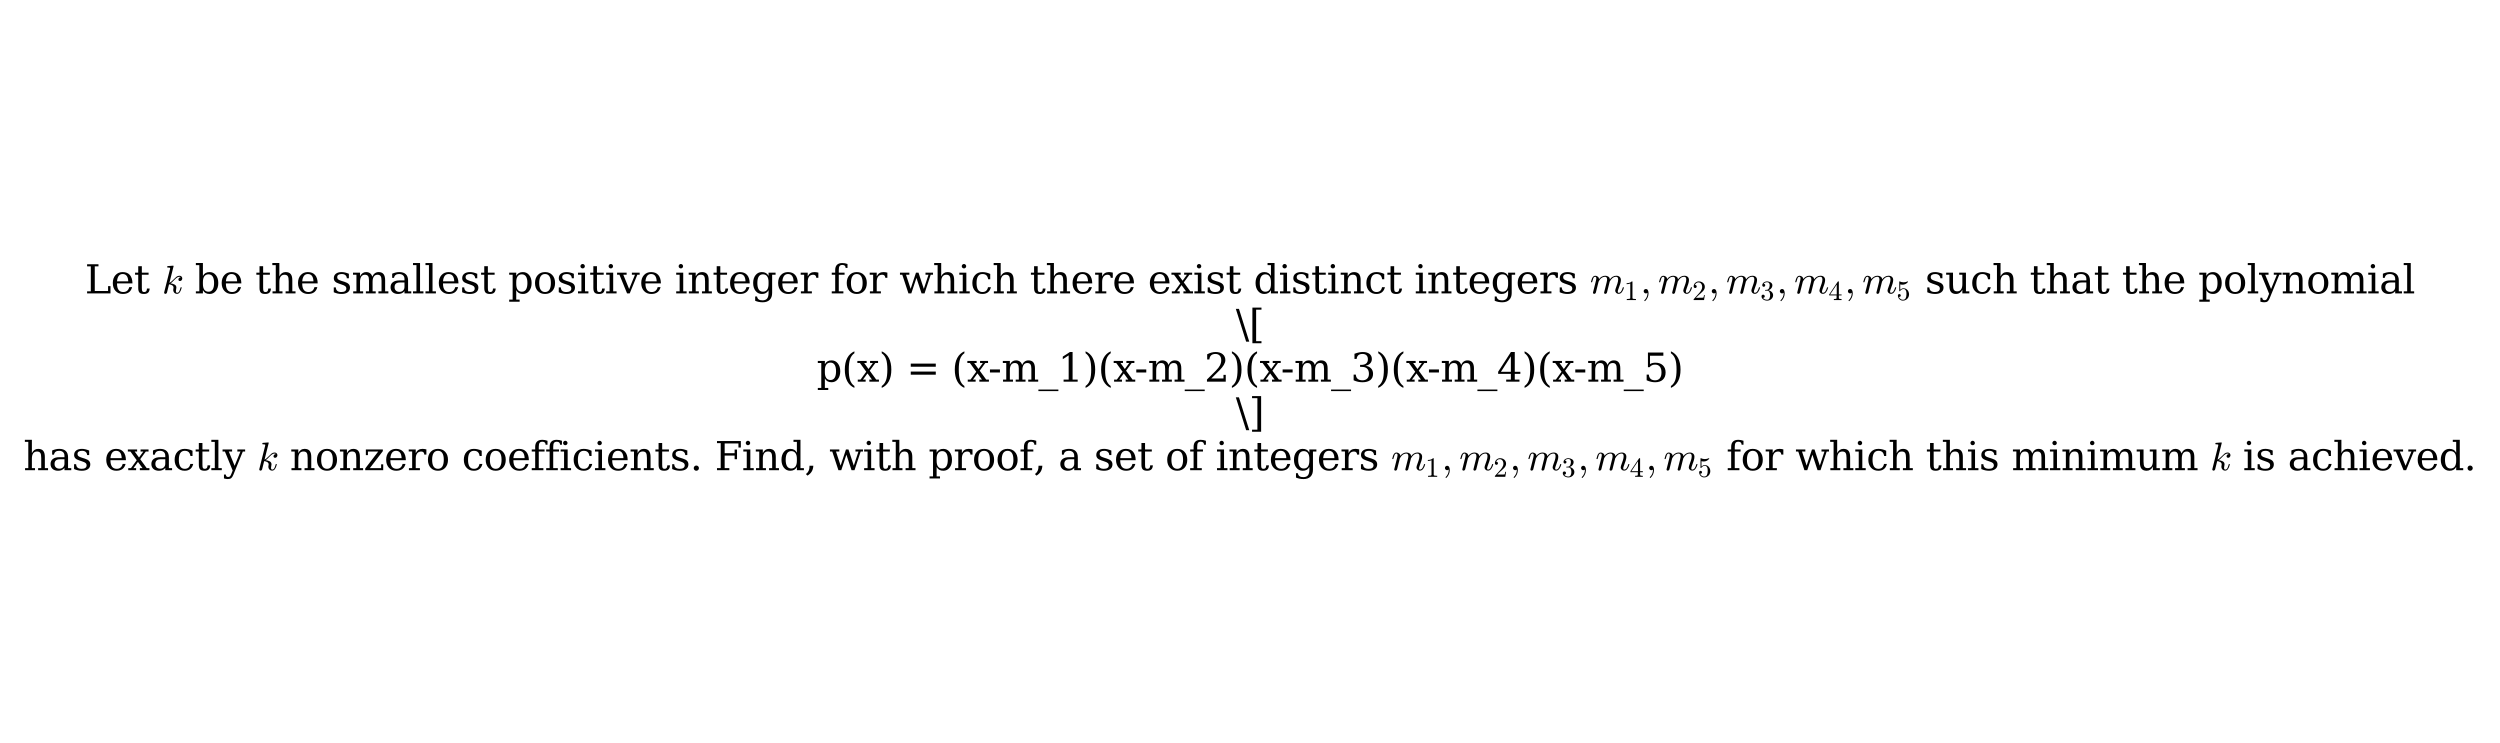 <?xml version="1.0" encoding="utf-8" standalone="no"?>
<!DOCTYPE svg PUBLIC "-//W3C//DTD SVG 1.1//EN"
  "http://www.w3.org/Graphics/SVG/1.1/DTD/svg11.dtd">
<svg xmlns:xlink="http://www.w3.org/1999/xlink" width="768.6pt" height="228.4pt" viewBox="0 0 768.6 228.4" xmlns="http://www.w3.org/2000/svg" version="1.1">
 <defs>
  <style type="text/css">*{stroke-linejoin: round; stroke-linecap: butt}</style>
 </defs>
 <g id="figure_1">
  <g id="patch_1">
   <path d="M 0 228.4 
L 768.6 228.4 
L 768.6 0 
L 0 0 
z
" style="fill: #ffffff"/>
  </g>
  <g id="axes_1">
   <g id="text_1">
    <!-- Let $k$ be the smallest positive integer for which there exist distinct integers $m_1, m_2, m_3, m_4, m_5$ such that the polynomial -->
    <g transform="translate(26.1 90.205) scale(0.12 -0.12)">
     <defs>
      <path id="DejaVuSerif-4c" d="M 353 0 
L 353 331 
L 947 331 
L 947 4331 
L 353 4331 
L 353 4666 
L 2175 4666 
L 2175 4331 
L 1581 4331 
L 1581 384 
L 3713 384 
L 3713 1166 
L 4097 1166 
L 4097 0 
L 353 0 
z
" transform="scale(0.016)"/>
      <path id="DejaVuSerif-65" d="M 3469 1600 
L 991 1600 
L 991 1575 
Q 991 903 1244 561 
Q 1497 219 1991 219 
Q 2369 219 2611 417 
Q 2853 616 2950 1006 
L 3413 1006 
Q 3275 459 2904 184 
Q 2534 -91 1931 -91 
Q 1203 -91 761 389 
Q 319 869 319 1663 
Q 319 2450 753 2931 
Q 1188 3413 1894 3413 
Q 2647 3413 3050 2948 
Q 3453 2484 3469 1600 
z
M 2791 1931 
Q 2772 2513 2545 2808 
Q 2319 3103 1894 3103 
Q 1497 3103 1269 2806 
Q 1041 2509 991 1931 
L 2791 1931 
z
" transform="scale(0.016)"/>
      <path id="DejaVuSerif-74" d="M 691 2988 
L 184 2988 
L 184 3322 
L 691 3322 
L 691 4353 
L 1269 4353 
L 1269 3322 
L 2350 3322 
L 2350 2988 
L 1269 2988 
L 1269 878 
Q 1269 456 1350 337 
Q 1431 219 1650 219 
Q 1875 219 1978 351 
Q 2081 484 2088 781 
L 2522 781 
Q 2497 328 2275 118 
Q 2053 -91 1600 -91 
Q 1103 -91 897 129 
Q 691 350 691 878 
L 691 2988 
z
" transform="scale(0.016)"/>
      <path id="DejaVuSerif-20" transform="scale(0.016)"/>
      <path id="Cmmi10-6b" d="M 341 116 
Q 341 153 347 172 
L 1275 3872 
Q 1300 3981 1306 4044 
Q 1306 4147 891 4147 
Q 825 4147 825 4231 
Q 828 4247 839 4287 
Q 850 4328 867 4350 
Q 884 4372 916 4372 
L 1778 4441 
L 1797 4441 
Q 1797 4434 1819 4423 
Q 1841 4413 1844 4409 
Q 1856 4378 1856 4359 
L 1184 1684 
Q 1416 1781 1767 2145 
Q 2119 2509 2317 2668 
Q 2516 2828 2816 2828 
Q 2994 2828 3119 2706 
Q 3244 2584 3244 2406 
Q 3244 2294 3197 2198 
Q 3150 2103 3065 2043 
Q 2981 1984 2869 1984 
Q 2766 1984 2695 2048 
Q 2625 2113 2625 2216 
Q 2625 2369 2733 2473 
Q 2841 2578 2994 2578 
Q 2931 2663 2803 2663 
Q 2613 2663 2436 2553 
Q 2259 2444 2054 2239 
Q 1850 2034 1681 1864 
Q 1513 1694 1369 1606 
Q 1747 1563 2025 1408 
Q 2303 1253 2303 934 
Q 2303 869 2278 769 
Q 2222 528 2222 384 
Q 2222 97 2419 97 
Q 2650 97 2770 350 
Q 2891 603 2969 941 
Q 2981 978 3022 978 
L 3097 978 
Q 3122 978 3139 962 
Q 3156 947 3156 922 
Q 3156 916 3150 903 
Q 2909 -72 2406 -72 
Q 2225 -72 2086 12 
Q 1947 97 1872 242 
Q 1797 388 1797 569 
Q 1797 672 1825 781 
Q 1844 856 1844 922 
Q 1844 1169 1625 1297 
Q 1406 1425 1125 1453 
L 800 147 
Q 775 50 703 -11 
Q 631 -72 538 -72 
Q 456 -72 398 -17 
Q 341 38 341 116 
z
" transform="scale(0.016)"/>
      <path id="DejaVuSerif-62" d="M 738 331 
L 738 4531 
L 184 4531 
L 184 4863 
L 1313 4863 
L 1313 2803 
Q 1481 3116 1742 3264 
Q 2003 3413 2388 3413 
Q 3000 3413 3387 2928 
Q 3775 2444 3775 1663 
Q 3775 881 3387 395 
Q 3000 -91 2388 -91 
Q 2003 -91 1742 57 
Q 1481 206 1313 519 
L 1313 0 
L 184 0 
L 184 331 
L 738 331 
z
M 1313 1497 
Q 1313 897 1542 583 
Q 1772 269 2209 269 
Q 2650 269 2876 622 
Q 3103 975 3103 1663 
Q 3103 2353 2876 2703 
Q 2650 3053 2209 3053 
Q 1772 3053 1542 2737 
Q 1313 2422 1313 1825 
L 1313 1497 
z
" transform="scale(0.016)"/>
      <path id="DejaVuSerif-68" d="M 263 0 
L 263 331 
L 781 331 
L 781 4531 
L 231 4531 
L 231 4863 
L 1356 4863 
L 1356 2731 
Q 1516 3069 1770 3241 
Q 2025 3413 2363 3413 
Q 2913 3413 3172 3097 
Q 3431 2781 3431 2113 
L 3431 331 
L 3944 331 
L 3944 0 
L 2356 0 
L 2356 331 
L 2853 331 
L 2853 1931 
Q 2853 2541 2704 2764 
Q 2556 2988 2175 2988 
Q 1775 2988 1565 2697 
Q 1356 2406 1356 1850 
L 1356 331 
L 1856 331 
L 1856 0 
L 263 0 
z
" transform="scale(0.016)"/>
      <path id="DejaVuSerif-73" d="M 359 184 
L 359 959 
L 691 959 
Q 703 588 923 403 
Q 1144 219 1575 219 
Q 1963 219 2166 364 
Q 2369 509 2369 788 
Q 2369 1006 2220 1140 
Q 2072 1275 1594 1428 
L 1178 1569 
Q 750 1706 558 1912 
Q 366 2119 366 2438 
Q 366 2894 700 3153 
Q 1034 3413 1625 3413 
Q 1888 3413 2178 3344 
Q 2469 3275 2778 3144 
L 2778 2419 
L 2447 2419 
Q 2434 2741 2221 2922 
Q 2009 3103 1644 3103 
Q 1281 3103 1095 2975 
Q 909 2847 909 2591 
Q 909 2381 1050 2254 
Q 1191 2128 1613 1997 
L 2069 1856 
Q 2541 1709 2748 1489 
Q 2956 1269 2956 922 
Q 2956 450 2595 179 
Q 2234 -91 1600 -91 
Q 1278 -91 972 -22 
Q 666 47 359 184 
z
" transform="scale(0.016)"/>
      <path id="DejaVuSerif-6d" d="M 3316 2675 
Q 3481 3041 3739 3227 
Q 3997 3413 4341 3413 
Q 4863 3413 5119 3089 
Q 5375 2766 5375 2113 
L 5375 331 
L 5894 331 
L 5894 0 
L 4300 0 
L 4300 331 
L 4800 331 
L 4800 2047 
Q 4800 2556 4650 2772 
Q 4500 2988 4153 2988 
Q 3769 2988 3567 2697 
Q 3366 2406 3366 1850 
L 3366 331 
L 3866 331 
L 3866 0 
L 2291 0 
L 2291 331 
L 2791 331 
L 2791 2069 
Q 2791 2566 2641 2777 
Q 2491 2988 2144 2988 
Q 1759 2988 1557 2697 
Q 1356 2406 1356 1850 
L 1356 331 
L 1856 331 
L 1856 0 
L 263 0 
L 263 331 
L 781 331 
L 781 2994 
L 231 2994 
L 231 3322 
L 1356 3322 
L 1356 2731 
Q 1516 3063 1762 3238 
Q 2009 3413 2322 3413 
Q 2709 3413 2968 3220 
Q 3228 3028 3316 2675 
z
" transform="scale(0.016)"/>
      <path id="DejaVuSerif-61" d="M 2547 1044 
L 2547 1747 
L 1806 1747 
Q 1378 1747 1168 1562 
Q 959 1378 959 997 
Q 959 650 1171 447 
Q 1384 244 1747 244 
Q 2106 244 2326 466 
Q 2547 688 2547 1044 
z
M 3122 2075 
L 3122 331 
L 3634 331 
L 3634 0 
L 2547 0 
L 2547 359 
Q 2356 128 2106 18 
Q 1856 -91 1522 -91 
Q 969 -91 644 203 
Q 319 497 319 997 
Q 319 1513 691 1797 
Q 1063 2081 1741 2081 
L 2547 2081 
L 2547 2309 
Q 2547 2688 2317 2895 
Q 2088 3103 1672 3103 
Q 1328 3103 1125 2947 
Q 922 2791 872 2484 
L 575 2484 
L 575 3156 
Q 875 3284 1158 3348 
Q 1441 3413 1709 3413 
Q 2400 3413 2761 3070 
Q 3122 2728 3122 2075 
z
" transform="scale(0.016)"/>
      <path id="DejaVuSerif-6c" d="M 1313 331 
L 1856 331 
L 1856 0 
L 184 0 
L 184 331 
L 738 331 
L 738 4531 
L 184 4531 
L 184 4863 
L 1313 4863 
L 1313 331 
z
" transform="scale(0.016)"/>
      <path id="DejaVuSerif-70" d="M 1313 1825 
L 1313 1497 
Q 1313 897 1542 583 
Q 1772 269 2209 269 
Q 2650 269 2876 622 
Q 3103 975 3103 1663 
Q 3103 2353 2876 2703 
Q 2650 3053 2209 3053 
Q 1772 3053 1542 2737 
Q 1313 2422 1313 1825 
z
M 738 2988 
L 184 2988 
L 184 3322 
L 1313 3322 
L 1313 2803 
Q 1481 3116 1742 3264 
Q 2003 3413 2388 3413 
Q 3000 3413 3387 2928 
Q 3775 2444 3775 1663 
Q 3775 881 3387 395 
Q 3000 -91 2388 -91 
Q 2003 -91 1742 57 
Q 1481 206 1313 519 
L 1313 -997 
L 1856 -997 
L 1856 -1331 
L 184 -1331 
L 184 -997 
L 738 -997 
L 738 2988 
z
" transform="scale(0.016)"/>
      <path id="DejaVuSerif-6f" d="M 1925 219 
Q 2388 219 2623 584 
Q 2859 950 2859 1663 
Q 2859 2375 2623 2739 
Q 2388 3103 1925 3103 
Q 1463 3103 1227 2739 
Q 991 2375 991 1663 
Q 991 950 1228 584 
Q 1466 219 1925 219 
z
M 1925 -91 
Q 1200 -91 759 389 
Q 319 869 319 1663 
Q 319 2456 758 2934 
Q 1197 3413 1925 3413 
Q 2653 3413 3092 2934 
Q 3531 2456 3531 1663 
Q 3531 869 3092 389 
Q 2653 -91 1925 -91 
z
" transform="scale(0.016)"/>
      <path id="DejaVuSerif-69" d="M 622 4353 
Q 622 4497 726 4603 
Q 831 4709 978 4709 
Q 1122 4709 1226 4603 
Q 1331 4497 1331 4353 
Q 1331 4206 1228 4103 
Q 1125 4000 978 4000 
Q 831 4000 726 4103 
Q 622 4206 622 4353 
z
M 1356 331 
L 1900 331 
L 1900 0 
L 231 0 
L 231 331 
L 781 331 
L 781 2988 
L 231 2988 
L 231 3322 
L 1356 3322 
L 1356 331 
z
" transform="scale(0.016)"/>
      <path id="DejaVuSerif-76" d="M 1581 0 
L 359 2988 
L -19 2988 
L -19 3322 
L 1509 3322 
L 1509 2988 
L 978 2988 
L 1913 703 
L 2847 2988 
L 2350 2988 
L 2350 3322 
L 3597 3322 
L 3597 2988 
L 3225 2988 
L 2003 0 
L 1581 0 
z
" transform="scale(0.016)"/>
      <path id="DejaVuSerif-6e" d="M 263 0 
L 263 331 
L 781 331 
L 781 2988 
L 231 2988 
L 231 3322 
L 1356 3322 
L 1356 2731 
Q 1516 3069 1770 3241 
Q 2025 3413 2363 3413 
Q 2913 3413 3172 3097 
Q 3431 2781 3431 2113 
L 3431 331 
L 3944 331 
L 3944 0 
L 2356 0 
L 2356 331 
L 2853 331 
L 2853 1931 
Q 2853 2541 2703 2767 
Q 2553 2994 2175 2994 
Q 1775 2994 1565 2701 
Q 1356 2409 1356 1850 
L 1356 331 
L 1856 331 
L 1856 0 
L 263 0 
z
" transform="scale(0.016)"/>
      <path id="DejaVuSerif-67" d="M 3359 2988 
L 3359 72 
Q 3359 -644 2965 -1033 
Q 2572 -1422 1844 -1422 
Q 1516 -1422 1216 -1362 
Q 916 -1303 641 -1184 
L 641 -488 
L 941 -488 
Q 997 -813 1206 -963 
Q 1416 -1113 1806 -1113 
Q 2313 -1113 2548 -827 
Q 2784 -541 2784 72 
L 2784 519 
Q 2616 206 2355 57 
Q 2094 -91 1709 -91 
Q 1097 -91 708 395 
Q 319 881 319 1663 
Q 319 2444 706 2928 
Q 1094 3413 1709 3413 
Q 2094 3413 2355 3264 
Q 2616 3116 2784 2803 
L 2784 3322 
L 3909 3322 
L 3909 2988 
L 3359 2988 
z
M 2784 1825 
Q 2784 2422 2554 2737 
Q 2325 3053 1888 3053 
Q 1444 3053 1217 2703 
Q 991 2353 991 1663 
Q 991 975 1217 622 
Q 1444 269 1888 269 
Q 2325 269 2554 583 
Q 2784 897 2784 1497 
L 2784 1825 
z
" transform="scale(0.016)"/>
      <path id="DejaVuSerif-72" d="M 3059 3328 
L 3059 2497 
L 2728 2497 
Q 2713 2744 2591 2866 
Q 2469 2988 2234 2988 
Q 1809 2988 1582 2694 
Q 1356 2400 1356 1850 
L 1356 331 
L 2022 331 
L 2022 0 
L 263 0 
L 263 331 
L 781 331 
L 781 2994 
L 231 2994 
L 231 3322 
L 1356 3322 
L 1356 2731 
Q 1525 3078 1790 3245 
Q 2056 3413 2438 3413 
Q 2578 3413 2733 3391 
Q 2888 3369 3059 3328 
z
" transform="scale(0.016)"/>
      <path id="DejaVuSerif-66" d="M 2753 4078 
L 2450 4078 
Q 2447 4313 2317 4434 
Q 2188 4556 1941 4556 
Q 1619 4556 1487 4379 
Q 1356 4203 1356 3750 
L 1356 3322 
L 2284 3322 
L 2284 2988 
L 1356 2988 
L 1356 331 
L 2094 331 
L 2094 0 
L 231 0 
L 231 331 
L 781 331 
L 781 2988 
L 231 2988 
L 231 3322 
L 781 3322 
L 781 3738 
Q 781 4294 1070 4578 
Q 1359 4863 1919 4863 
Q 2128 4863 2337 4825 
Q 2547 4788 2753 4709 
L 2753 4078 
z
" transform="scale(0.016)"/>
      <path id="DejaVuSerif-77" d="M 3072 3322 
L 3922 728 
L 4672 2988 
L 4191 2988 
L 4191 3322 
L 5394 3322 
L 5394 2988 
L 5025 2988 
L 4038 0 
L 3559 0 
L 2741 2484 
L 1919 0 
L 1459 0 
L 475 2988 
L 103 2988 
L 103 3322 
L 1606 3322 
L 1606 2988 
L 1069 2988 
L 1813 728 
L 2669 3322 
L 3072 3322 
z
" transform="scale(0.016)"/>
      <path id="DejaVuSerif-63" d="M 3291 997 
Q 3169 466 2822 187 
Q 2475 -91 1925 -91 
Q 1200 -91 759 389 
Q 319 869 319 1663 
Q 319 2459 759 2936 
Q 1200 3413 1925 3413 
Q 2241 3413 2553 3339 
Q 2866 3266 3181 3116 
L 3181 2266 
L 2847 2266 
Q 2781 2703 2561 2903 
Q 2341 3103 1931 3103 
Q 1466 3103 1228 2742 
Q 991 2381 991 1663 
Q 991 944 1227 581 
Q 1463 219 1931 219 
Q 2303 219 2525 412 
Q 2747 606 2828 997 
L 3291 997 
z
" transform="scale(0.016)"/>
      <path id="DejaVuSerif-78" d="M 1863 2028 
L 2559 2988 
L 2113 2988 
L 2113 3322 
L 3391 3322 
L 3391 2988 
L 2950 2988 
L 2059 1759 
L 3097 331 
L 3531 331 
L 3531 0 
L 1997 0 
L 1997 331 
L 2419 331 
L 1697 1325 
L 972 331 
L 1403 331 
L 1403 0 
L 141 0 
L 141 331 
L 581 331 
L 1497 1594 
L 488 2988 
L 78 2988 
L 78 3322 
L 1563 3322 
L 1563 2988 
L 1166 2988 
L 1863 2028 
z
" transform="scale(0.016)"/>
      <path id="DejaVuSerif-64" d="M 3359 331 
L 3909 331 
L 3909 0 
L 2784 0 
L 2784 519 
Q 2616 206 2355 57 
Q 2094 -91 1709 -91 
Q 1097 -91 708 395 
Q 319 881 319 1663 
Q 319 2444 706 2928 
Q 1094 3413 1709 3413 
Q 2094 3413 2355 3264 
Q 2616 3116 2784 2803 
L 2784 4531 
L 2241 4531 
L 2241 4863 
L 3359 4863 
L 3359 331 
z
M 2784 1497 
L 2784 1825 
Q 2784 2422 2554 2737 
Q 2325 3053 1888 3053 
Q 1444 3053 1217 2703 
Q 991 2353 991 1663 
Q 991 975 1217 622 
Q 1444 269 1888 269 
Q 2325 269 2554 583 
Q 2784 897 2784 1497 
z
" transform="scale(0.016)"/>
      <path id="Cmmi10-6d" d="M 494 109 
Q 494 147 500 166 
L 978 2075 
Q 1025 2253 1025 2388 
Q 1025 2663 838 2663 
Q 638 2663 541 2423 
Q 444 2184 353 1819 
Q 353 1800 334 1789 
Q 316 1778 300 1778 
L 225 1778 
Q 203 1778 187 1801 
Q 172 1825 172 1844 
Q 241 2122 305 2315 
Q 369 2509 505 2668 
Q 641 2828 844 2828 
Q 1084 2828 1268 2676 
Q 1453 2525 1453 2291 
Q 1644 2541 1900 2684 
Q 2156 2828 2444 2828 
Q 2747 2828 2967 2673 
Q 3188 2519 3188 2234 
Q 3384 2513 3648 2670 
Q 3913 2828 4225 2828 
Q 4556 2828 4757 2648 
Q 4959 2469 4959 2138 
Q 4959 1875 4842 1503 
Q 4725 1131 4550 672 
Q 4459 450 4459 288 
Q 4459 97 4609 97 
Q 4859 97 5025 365 
Q 5191 634 5259 941 
Q 5278 978 5313 978 
L 5388 978 
Q 5413 978 5430 961 
Q 5447 944 5447 922 
Q 5447 916 5441 903 
Q 5353 541 5136 234 
Q 4919 -72 4594 -72 
Q 4369 -72 4209 83 
Q 4050 238 4050 459 
Q 4050 572 4103 709 
Q 4284 1191 4404 1569 
Q 4525 1947 4525 2234 
Q 4525 2413 4453 2538 
Q 4381 2663 4213 2663 
Q 3863 2663 3606 2448 
Q 3350 2234 3163 1881 
Q 3150 1819 3144 1784 
L 2731 141 
Q 2709 53 2632 -9 
Q 2556 -72 2463 -72 
Q 2388 -72 2330 -22 
Q 2272 28 2272 109 
Q 2272 147 2278 166 
L 2688 1797 
Q 2753 2059 2753 2234 
Q 2753 2413 2679 2538 
Q 2606 2663 2431 2663 
Q 2197 2663 2000 2559 
Q 1803 2456 1656 2286 
Q 1509 2116 1388 1881 
L 953 141 
Q 931 53 854 -9 
Q 778 -72 684 -72 
Q 606 -72 550 -22 
Q 494 28 494 109 
z
" transform="scale(0.016)"/>
      <path id="Cmr10-31" d="M 594 0 
L 594 225 
Q 1394 225 1394 428 
L 1394 3788 
Q 1063 3628 556 3628 
L 556 3853 
Q 1341 3853 1741 4263 
L 1831 4263 
Q 1853 4263 1873 4245 
Q 1894 4228 1894 4206 
L 1894 428 
Q 1894 225 2694 225 
L 2694 0 
L 594 0 
z
" transform="scale(0.016)"/>
      <path id="Cmmi10-3b" d="M 634 -1153 
Q 634 -1125 659 -1100 
Q 891 -878 1019 -587 
Q 1147 -297 1147 25 
L 1147 103 
Q 1044 0 891 0 
Q 744 0 641 103 
Q 538 206 538 353 
Q 538 503 641 603 
Q 744 703 891 703 
Q 1119 703 1216 492 
Q 1313 281 1313 25 
Q 1313 -331 1170 -651 
Q 1028 -972 769 -1228 
Q 744 -1241 728 -1241 
Q 697 -1241 665 -1212 
Q 634 -1184 634 -1153 
z
" transform="scale(0.016)"/>
      <path id="Cmr10-32" d="M 319 0 
L 319 172 
Q 319 188 331 206 
L 1325 1306 
Q 1550 1550 1690 1715 
Q 1831 1881 1968 2097 
Q 2106 2313 2186 2536 
Q 2266 2759 2266 3009 
Q 2266 3272 2169 3511 
Q 2072 3750 1880 3894 
Q 1688 4038 1416 4038 
Q 1138 4038 916 3870 
Q 694 3703 603 3438 
Q 628 3444 672 3444 
Q 816 3444 917 3347 
Q 1019 3250 1019 3097 
Q 1019 2950 917 2848 
Q 816 2747 672 2747 
Q 522 2747 420 2851 
Q 319 2956 319 3097 
Q 319 3338 409 3548 
Q 500 3759 670 3923 
Q 841 4088 1055 4175 
Q 1269 4263 1509 4263 
Q 1875 4263 2190 4108 
Q 2506 3953 2690 3670 
Q 2875 3388 2875 3009 
Q 2875 2731 2753 2481 
Q 2631 2231 2440 2026 
Q 2250 1822 1953 1562 
Q 1656 1303 1563 1216 
L 838 519 
L 1453 519 
Q 1906 519 2211 526 
Q 2516 534 2534 550 
Q 2609 631 2688 1141 
L 2875 1141 
L 2694 0 
L 319 0 
z
" transform="scale(0.016)"/>
      <path id="Cmr10-33" d="M 609 494 
Q 759 275 1012 169 
Q 1266 63 1556 63 
Q 1928 63 2084 380 
Q 2241 697 2241 1100 
Q 2241 1281 2208 1462 
Q 2175 1644 2097 1800 
Q 2019 1956 1883 2050 
Q 1747 2144 1550 2144 
L 1125 2144 
Q 1069 2144 1069 2203 
L 1069 2259 
Q 1069 2309 1125 2309 
L 1478 2338 
Q 1703 2338 1851 2506 
Q 2000 2675 2069 2917 
Q 2138 3159 2138 3378 
Q 2138 3684 1994 3881 
Q 1850 4078 1556 4078 
Q 1313 4078 1091 3986 
Q 869 3894 738 3706 
Q 750 3709 759 3711 
Q 769 3713 781 3713 
Q 925 3713 1022 3613 
Q 1119 3513 1119 3372 
Q 1119 3234 1022 3134 
Q 925 3034 781 3034 
Q 641 3034 541 3134 
Q 441 3234 441 3372 
Q 441 3647 606 3850 
Q 772 4053 1033 4158 
Q 1294 4263 1556 4263 
Q 1750 4263 1965 4205 
Q 2181 4147 2356 4039 
Q 2531 3931 2642 3762 
Q 2753 3594 2753 3378 
Q 2753 3109 2633 2881 
Q 2513 2653 2303 2487 
Q 2094 2322 1844 2241 
Q 2122 2188 2372 2031 
Q 2622 1875 2773 1631 
Q 2925 1388 2925 1106 
Q 2925 753 2731 467 
Q 2538 181 2222 20 
Q 1906 -141 1556 -141 
Q 1256 -141 954 -26 
Q 653 88 461 316 
Q 269 544 269 863 
Q 269 1022 375 1128 
Q 481 1234 641 1234 
Q 744 1234 830 1186 
Q 916 1138 964 1050 
Q 1013 963 1013 863 
Q 1013 706 903 600 
Q 794 494 641 494 
L 609 494 
z
" transform="scale(0.016)"/>
      <path id="Cmr10-34" d="M 178 1056 
L 178 1281 
L 2156 4231 
Q 2178 4263 2222 4263 
L 2316 4263 
Q 2388 4263 2388 4191 
L 2388 1281 
L 3016 1281 
L 3016 1056 
L 2388 1056 
L 2388 428 
Q 2388 297 2575 261 
Q 2763 225 3009 225 
L 3009 0 
L 1247 0 
L 1247 225 
Q 1494 225 1681 261 
Q 1869 297 1869 428 
L 1869 1056 
L 178 1056 
z
M 391 1281 
L 1906 1281 
L 1906 3547 
L 391 1281 
z
" transform="scale(0.016)"/>
      <path id="Cmr10-35" d="M 556 728 
Q 622 541 758 387 
Q 894 234 1080 148 
Q 1266 63 1466 63 
Q 1928 63 2103 422 
Q 2278 781 2278 1294 
Q 2278 1516 2270 1667 
Q 2263 1819 2228 1959 
Q 2169 2184 2020 2353 
Q 1872 2522 1656 2522 
Q 1441 2522 1286 2456 
Q 1131 2391 1034 2303 
Q 938 2216 863 2119 
Q 788 2022 769 2016 
L 697 2016 
Q 681 2016 657 2036 
Q 634 2056 634 2075 
L 634 4213 
Q 634 4228 654 4245 
Q 675 4263 697 4263 
L 716 4263 
Q 1147 4056 1631 4056 
Q 2106 4056 2547 4263 
L 2566 4263 
Q 2588 4263 2606 4247 
Q 2625 4231 2625 4213 
L 2625 4153 
Q 2625 4122 2613 4122 
Q 2394 3831 2064 3668 
Q 1734 3506 1381 3506 
Q 1125 3506 856 3578 
L 856 2369 
Q 1069 2541 1236 2614 
Q 1403 2688 1663 2688 
Q 2016 2688 2295 2484 
Q 2575 2281 2725 1954 
Q 2875 1628 2875 1288 
Q 2875 903 2686 575 
Q 2497 247 2172 53 
Q 1847 -141 1466 -141 
Q 1150 -141 886 21 
Q 622 184 470 459 
Q 319 734 319 1044 
Q 319 1188 412 1278 
Q 506 1369 647 1369 
Q 788 1369 883 1276 
Q 978 1184 978 1044 
Q 978 906 883 811 
Q 788 716 647 716 
Q 625 716 597 720 
Q 569 725 556 728 
z
" transform="scale(0.016)"/>
      <path id="DejaVuSerif-75" d="M 2266 3322 
L 3341 3322 
L 3341 331 
L 3884 331 
L 3884 0 
L 2766 0 
L 2766 588 
Q 2606 256 2353 82 
Q 2100 -91 1766 -91 
Q 1213 -91 952 223 
Q 691 538 691 1209 
L 691 2988 
L 172 2988 
L 172 3322 
L 1269 3322 
L 1269 1388 
Q 1269 781 1417 556 
Q 1566 331 1947 331 
Q 2347 331 2556 625 
Q 2766 919 2766 1478 
L 2766 2988 
L 2266 2988 
L 2266 3322 
z
" transform="scale(0.016)"/>
      <path id="DejaVuSerif-79" d="M 1381 -609 
L 1600 -56 
L 359 2988 
L -19 2988 
L -19 3322 
L 1509 3322 
L 1509 2988 
L 978 2988 
L 1913 703 
L 2847 2988 
L 2350 2988 
L 2350 3322 
L 3597 3322 
L 3597 2988 
L 3225 2988 
L 1703 -750 
Q 1547 -1138 1356 -1280 
Q 1166 -1422 819 -1422 
Q 672 -1422 517 -1397 
Q 363 -1372 206 -1325 
L 206 -691 
L 500 -691 
Q 519 -903 608 -995 
Q 697 -1088 884 -1088 
Q 1056 -1088 1161 -992 
Q 1266 -897 1381 -609 
z
" transform="scale(0.016)"/>
     </defs>
     <use xlink:href="#DejaVuSerif-4c" transform="translate(0 0.016)"/>
     <use xlink:href="#DejaVuSerif-65" transform="translate(66.406 0.016)"/>
     <use xlink:href="#DejaVuSerif-74" transform="translate(125.586 0.016)"/>
     <use xlink:href="#DejaVuSerif-20" transform="translate(165.771 0.016)"/>
     <use xlink:href="#Cmmi10-6b" transform="translate(197.559 0.016)"/>
     <use xlink:href="#DejaVuSerif-20" transform="translate(249.561 0.016)"/>
     <use xlink:href="#DejaVuSerif-62" transform="translate(281.348 0.016)"/>
     <use xlink:href="#DejaVuSerif-65" transform="translate(345.361 0.016)"/>
     <use xlink:href="#DejaVuSerif-20" transform="translate(404.541 0.016)"/>
     <use xlink:href="#DejaVuSerif-74" transform="translate(436.328 0.016)"/>
     <use xlink:href="#DejaVuSerif-68" transform="translate(476.514 0.016)"/>
     <use xlink:href="#DejaVuSerif-65" transform="translate(540.918 0.016)"/>
     <use xlink:href="#DejaVuSerif-20" transform="translate(600.098 0.016)"/>
     <use xlink:href="#DejaVuSerif-73" transform="translate(631.885 0.016)"/>
     <use xlink:href="#DejaVuSerif-6d" transform="translate(683.203 0.016)"/>
     <use xlink:href="#DejaVuSerif-61" transform="translate(778.027 0.016)"/>
     <use xlink:href="#DejaVuSerif-6c" transform="translate(837.646 0.016)"/>
     <use xlink:href="#DejaVuSerif-6c" transform="translate(869.629 0.016)"/>
     <use xlink:href="#DejaVuSerif-65" transform="translate(901.611 0.016)"/>
     <use xlink:href="#DejaVuSerif-73" transform="translate(960.791 0.016)"/>
     <use xlink:href="#DejaVuSerif-74" transform="translate(1012.109 0.016)"/>
     <use xlink:href="#DejaVuSerif-20" transform="translate(1052.295 0.016)"/>
     <use xlink:href="#DejaVuSerif-70" transform="translate(1084.082 0.016)"/>
     <use xlink:href="#DejaVuSerif-6f" transform="translate(1148.096 0.016)"/>
     <use xlink:href="#DejaVuSerif-73" transform="translate(1208.301 0.016)"/>
     <use xlink:href="#DejaVuSerif-69" transform="translate(1259.619 0.016)"/>
     <use xlink:href="#DejaVuSerif-74" transform="translate(1291.602 0.016)"/>
     <use xlink:href="#DejaVuSerif-69" transform="translate(1331.787 0.016)"/>
     <use xlink:href="#DejaVuSerif-76" transform="translate(1363.77 0.016)"/>
     <use xlink:href="#DejaVuSerif-65" transform="translate(1420.264 0.016)"/>
     <use xlink:href="#DejaVuSerif-20" transform="translate(1479.443 0.016)"/>
     <use xlink:href="#DejaVuSerif-69" transform="translate(1511.23 0.016)"/>
     <use xlink:href="#DejaVuSerif-6e" transform="translate(1543.213 0.016)"/>
     <use xlink:href="#DejaVuSerif-74" transform="translate(1607.617 0.016)"/>
     <use xlink:href="#DejaVuSerif-65" transform="translate(1647.803 0.016)"/>
     <use xlink:href="#DejaVuSerif-67" transform="translate(1706.982 0.016)"/>
     <use xlink:href="#DejaVuSerif-65" transform="translate(1770.996 0.016)"/>
     <use xlink:href="#DejaVuSerif-72" transform="translate(1830.176 0.016)"/>
     <use xlink:href="#DejaVuSerif-20" transform="translate(1877.979 0.016)"/>
     <use xlink:href="#DejaVuSerif-66" transform="translate(1909.766 0.016)"/>
     <use xlink:href="#DejaVuSerif-6f" transform="translate(1946.777 0.016)"/>
     <use xlink:href="#DejaVuSerif-72" transform="translate(2006.982 0.016)"/>
     <use xlink:href="#DejaVuSerif-20" transform="translate(2054.785 0.016)"/>
     <use xlink:href="#DejaVuSerif-77" transform="translate(2086.572 0.016)"/>
     <use xlink:href="#DejaVuSerif-68" transform="translate(2172.168 0.016)"/>
     <use xlink:href="#DejaVuSerif-69" transform="translate(2236.572 0.016)"/>
     <use xlink:href="#DejaVuSerif-63" transform="translate(2268.555 0.016)"/>
     <use xlink:href="#DejaVuSerif-68" transform="translate(2324.561 0.016)"/>
     <use xlink:href="#DejaVuSerif-20" transform="translate(2388.965 0.016)"/>
     <use xlink:href="#DejaVuSerif-74" transform="translate(2420.752 0.016)"/>
     <use xlink:href="#DejaVuSerif-68" transform="translate(2460.938 0.016)"/>
     <use xlink:href="#DejaVuSerif-65" transform="translate(2525.342 0.016)"/>
     <use xlink:href="#DejaVuSerif-72" transform="translate(2584.521 0.016)"/>
     <use xlink:href="#DejaVuSerif-65" transform="translate(2632.324 0.016)"/>
     <use xlink:href="#DejaVuSerif-20" transform="translate(2691.504 0.016)"/>
     <use xlink:href="#DejaVuSerif-65" transform="translate(2723.291 0.016)"/>
     <use xlink:href="#DejaVuSerif-78" transform="translate(2782.471 0.016)"/>
     <use xlink:href="#DejaVuSerif-69" transform="translate(2838.867 0.016)"/>
     <use xlink:href="#DejaVuSerif-73" transform="translate(2870.85 0.016)"/>
     <use xlink:href="#DejaVuSerif-74" transform="translate(2922.168 0.016)"/>
     <use xlink:href="#DejaVuSerif-20" transform="translate(2962.354 0.016)"/>
     <use xlink:href="#DejaVuSerif-64" transform="translate(2994.141 0.016)"/>
     <use xlink:href="#DejaVuSerif-69" transform="translate(3058.154 0.016)"/>
     <use xlink:href="#DejaVuSerif-73" transform="translate(3090.137 0.016)"/>
     <use xlink:href="#DejaVuSerif-74" transform="translate(3141.455 0.016)"/>
     <use xlink:href="#DejaVuSerif-69" transform="translate(3181.641 0.016)"/>
     <use xlink:href="#DejaVuSerif-6e" transform="translate(3213.623 0.016)"/>
     <use xlink:href="#DejaVuSerif-63" transform="translate(3278.027 0.016)"/>
     <use xlink:href="#DejaVuSerif-74" transform="translate(3334.033 0.016)"/>
     <use xlink:href="#DejaVuSerif-20" transform="translate(3374.219 0.016)"/>
     <use xlink:href="#DejaVuSerif-69" transform="translate(3406.006 0.016)"/>
     <use xlink:href="#DejaVuSerif-6e" transform="translate(3437.988 0.016)"/>
     <use xlink:href="#DejaVuSerif-74" transform="translate(3502.393 0.016)"/>
     <use xlink:href="#DejaVuSerif-65" transform="translate(3542.578 0.016)"/>
     <use xlink:href="#DejaVuSerif-67" transform="translate(3601.758 0.016)"/>
     <use xlink:href="#DejaVuSerif-65" transform="translate(3665.771 0.016)"/>
     <use xlink:href="#DejaVuSerif-72" transform="translate(3724.951 0.016)"/>
     <use xlink:href="#DejaVuSerif-73" transform="translate(3772.754 0.016)"/>
     <use xlink:href="#DejaVuSerif-20" transform="translate(3824.072 0.016)"/>
     <use xlink:href="#Cmmi10-6d" transform="translate(3855.859 0.016)"/>
     <use xlink:href="#Cmr10-31" transform="translate(3943.652 -16.991) scale(0.7)"/>
     <use xlink:href="#Cmmi10-3b" transform="translate(3985.03 0.016)"/>
     <use xlink:href="#Cmmi10-6d" transform="translate(4030.274 0.016)"/>
     <use xlink:href="#Cmr10-32" transform="translate(4118.067 -16.991) scale(0.7)"/>
     <use xlink:href="#Cmmi10-3b" transform="translate(4159.444 0.016)"/>
     <use xlink:href="#Cmmi10-6d" transform="translate(4204.688 0.016)"/>
     <use xlink:href="#Cmr10-33" transform="translate(4292.481 -16.991) scale(0.7)"/>
     <use xlink:href="#Cmmi10-3b" transform="translate(4333.859 0.016)"/>
     <use xlink:href="#Cmmi10-6d" transform="translate(4379.103 0.016)"/>
     <use xlink:href="#Cmr10-34" transform="translate(4466.896 -16.991) scale(0.7)"/>
     <use xlink:href="#Cmmi10-3b" transform="translate(4508.273 0.016)"/>
     <use xlink:href="#Cmmi10-6d" transform="translate(4553.517 0.016)"/>
     <use xlink:href="#Cmr10-35" transform="translate(4641.31 -16.991) scale(0.7)"/>
     <use xlink:href="#DejaVuSerif-20" transform="translate(4682.688 0.016)"/>
     <use xlink:href="#DejaVuSerif-73" transform="translate(4714.475 0.016)"/>
     <use xlink:href="#DejaVuSerif-75" transform="translate(4765.793 0.016)"/>
     <use xlink:href="#DejaVuSerif-63" transform="translate(4830.197 0.016)"/>
     <use xlink:href="#DejaVuSerif-68" transform="translate(4886.203 0.016)"/>
     <use xlink:href="#DejaVuSerif-20" transform="translate(4950.607 0.016)"/>
     <use xlink:href="#DejaVuSerif-74" transform="translate(4982.395 0.016)"/>
     <use xlink:href="#DejaVuSerif-68" transform="translate(5022.58 0.016)"/>
     <use xlink:href="#DejaVuSerif-61" transform="translate(5086.984 0.016)"/>
     <use xlink:href="#DejaVuSerif-74" transform="translate(5146.604 0.016)"/>
     <use xlink:href="#DejaVuSerif-20" transform="translate(5186.789 0.016)"/>
     <use xlink:href="#DejaVuSerif-74" transform="translate(5218.576 0.016)"/>
     <use xlink:href="#DejaVuSerif-68" transform="translate(5258.762 0.016)"/>
     <use xlink:href="#DejaVuSerif-65" transform="translate(5323.166 0.016)"/>
     <use xlink:href="#DejaVuSerif-20" transform="translate(5382.346 0.016)"/>
     <use xlink:href="#DejaVuSerif-70" transform="translate(5414.133 0.016)"/>
     <use xlink:href="#DejaVuSerif-6f" transform="translate(5478.146 0.016)"/>
     <use xlink:href="#DejaVuSerif-6c" transform="translate(5538.352 0.016)"/>
     <use xlink:href="#DejaVuSerif-79" transform="translate(5570.334 0.016)"/>
     <use xlink:href="#DejaVuSerif-6e" transform="translate(5626.828 0.016)"/>
     <use xlink:href="#DejaVuSerif-6f" transform="translate(5691.232 0.016)"/>
     <use xlink:href="#DejaVuSerif-6d" transform="translate(5751.438 0.016)"/>
     <use xlink:href="#DejaVuSerif-69" transform="translate(5846.262 0.016)"/>
     <use xlink:href="#DejaVuSerif-61" transform="translate(5878.244 0.016)"/>
     <use xlink:href="#DejaVuSerif-6c" transform="translate(5937.863 0.016)"/>
    </g>
    <!-- \[ -->
    <g transform="translate(379.938 103.907) scale(0.12 -0.12)">
     <defs>
      <path id="DejaVuSerif-5c" d="M 500 4666 
L 2156 -594 
L 1656 -594 
L 0 4666 
L 500 4666 
z
" transform="scale(0.016)"/>
      <path id="DejaVuSerif-5b" d="M 550 4863 
L 2003 4863 
L 2003 4531 
L 1147 4531 
L 1147 -513 
L 2003 -513 
L 2003 -844 
L 550 -844 
L 550 4863 
z
" transform="scale(0.016)"/>
     </defs>
     <use xlink:href="#DejaVuSerif-5c"/>
     <use xlink:href="#DejaVuSerif-5b" transform="translate(33.691 0)"/>
    </g>
    <!-- p(x) = (x-m_1)(x-m_2)(x-m_3)(x-m_4)(x-m_5) -->
    <g transform="translate(251.076 117.344) scale(0.12 -0.12)">
     <defs>
      <path id="DejaVuSerif-28" d="M 2041 -997 
Q 1281 -656 893 83 
Q 506 822 506 1931 
Q 506 3044 893 3783 
Q 1281 4522 2041 4863 
L 2041 4556 
Q 1559 4225 1350 3623 
Q 1141 3022 1141 1931 
Q 1141 844 1350 242 
Q 1559 -359 2041 -691 
L 2041 -997 
z
" transform="scale(0.016)"/>
      <path id="DejaVuSerif-29" d="M 453 -997 
L 453 -691 
Q 934 -359 1145 242 
Q 1356 844 1356 1931 
Q 1356 3022 1145 3623 
Q 934 4225 453 4556 
L 453 4863 
Q 1216 4522 1603 3783 
Q 1991 3044 1991 1931 
Q 1991 822 1603 83 
Q 1216 -656 453 -997 
z
" transform="scale(0.016)"/>
      <path id="DejaVuSerif-3d" d="M 678 2894 
L 4684 2894 
L 4684 2394 
L 678 2394 
L 678 2894 
z
M 678 1619 
L 4684 1619 
L 4684 1119 
L 678 1119 
L 678 1619 
z
" transform="scale(0.016)"/>
      <path id="DejaVuSerif-2d" d="M 281 1959 
L 1881 1959 
L 1881 1472 
L 281 1472 
L 281 1959 
z
" transform="scale(0.016)"/>
      <path id="DejaVuSerif-5f" d="M 3200 -1259 
L 3200 -1509 
L 0 -1509 
L 0 -1259 
L 3200 -1259 
z
" transform="scale(0.016)"/>
      <path id="DejaVuSerif-31" d="M 909 0 
L 909 331 
L 1722 331 
L 1722 4213 
L 781 3603 
L 781 4013 
L 1919 4750 
L 2350 4750 
L 2350 331 
L 3163 331 
L 3163 0 
L 909 0 
z
" transform="scale(0.016)"/>
      <path id="DejaVuSerif-32" d="M 819 3553 
L 469 3553 
L 469 4384 
Q 803 4563 1142 4656 
Q 1481 4750 1806 4750 
Q 2534 4750 2956 4397 
Q 3378 4044 3378 3438 
Q 3378 2753 2422 1800 
Q 2347 1728 2309 1691 
L 1131 513 
L 3078 513 
L 3078 1088 
L 3444 1088 
L 3444 0 
L 434 0 
L 434 341 
L 1850 1753 
Q 2319 2222 2519 2614 
Q 2719 3006 2719 3438 
Q 2719 3909 2473 4175 
Q 2228 4441 1797 4441 
Q 1350 4441 1106 4219 
Q 863 3997 819 3553 
z
" transform="scale(0.016)"/>
      <path id="DejaVuSerif-33" d="M 622 4469 
Q 988 4606 1323 4678 
Q 1659 4750 1953 4750 
Q 2638 4750 3022 4454 
Q 3406 4159 3406 3634 
Q 3406 3213 3140 2930 
Q 2875 2647 2388 2547 
Q 2963 2466 3280 2130 
Q 3597 1794 3597 1259 
Q 3597 606 3158 257 
Q 2719 -91 1894 -91 
Q 1528 -91 1179 -12 
Q 831 66 488 225 
L 488 1131 
L 838 1131 
Q 869 681 1141 450 
Q 1413 219 1906 219 
Q 2384 219 2661 495 
Q 2938 772 2938 1253 
Q 2938 1803 2653 2086 
Q 2369 2369 1819 2369 
L 1522 2369 
L 1522 2688 
L 1678 2688 
Q 2225 2688 2498 2914 
Q 2772 3141 2772 3597 
Q 2772 4006 2547 4223 
Q 2322 4441 1900 4441 
Q 1478 4441 1245 4241 
Q 1013 4041 972 3647 
L 622 3647 
L 622 4469 
z
" transform="scale(0.016)"/>
      <path id="DejaVuSerif-34" d="M 2234 1581 
L 2234 4063 
L 641 1581 
L 2234 1581 
z
M 3609 0 
L 1484 0 
L 1484 331 
L 2234 331 
L 2234 1247 
L 197 1247 
L 197 1588 
L 2241 4750 
L 2859 4750 
L 2859 1581 
L 3750 1581 
L 3750 1247 
L 2859 1247 
L 2859 331 
L 3609 331 
L 3609 0 
z
" transform="scale(0.016)"/>
      <path id="DejaVuSerif-35" d="M 3219 4666 
L 3219 4153 
L 1081 4153 
L 1081 2816 
Q 1244 2928 1461 2984 
Q 1678 3041 1947 3041 
Q 2703 3041 3140 2622 
Q 3578 2203 3578 1478 
Q 3578 738 3136 323 
Q 2694 -91 1894 -91 
Q 1572 -91 1234 -12 
Q 897 66 544 225 
L 544 1131 
L 897 1131 
Q 925 688 1179 453 
Q 1434 219 1894 219 
Q 2388 219 2653 544 
Q 2919 869 2919 1478 
Q 2919 2084 2655 2407 
Q 2391 2731 1894 2731 
Q 1613 2731 1398 2631 
Q 1184 2531 1019 2322 
L 750 2322 
L 750 4666 
L 3219 4666 
z
" transform="scale(0.016)"/>
     </defs>
     <use xlink:href="#DejaVuSerif-70"/>
     <use xlink:href="#DejaVuSerif-28" transform="translate(64.014 0)"/>
     <use xlink:href="#DejaVuSerif-78" transform="translate(103.027 0)"/>
     <use xlink:href="#DejaVuSerif-29" transform="translate(159.424 0)"/>
     <use xlink:href="#DejaVuSerif-20" transform="translate(198.438 0)"/>
     <use xlink:href="#DejaVuSerif-3d" transform="translate(230.225 0)"/>
     <use xlink:href="#DejaVuSerif-20" transform="translate(314.014 0)"/>
     <use xlink:href="#DejaVuSerif-28" transform="translate(345.801 0)"/>
     <use xlink:href="#DejaVuSerif-78" transform="translate(384.814 0)"/>
     <use xlink:href="#DejaVuSerif-2d" transform="translate(439.461 0)"/>
     <use xlink:href="#DejaVuSerif-6d" transform="translate(473.25 0)"/>
     <use xlink:href="#DejaVuSerif-5f" transform="translate(568.074 0)"/>
     <use xlink:href="#DejaVuSerif-31" transform="translate(618.074 0)"/>
     <use xlink:href="#DejaVuSerif-29" transform="translate(681.697 0)"/>
     <use xlink:href="#DejaVuSerif-28" transform="translate(720.711 0)"/>
     <use xlink:href="#DejaVuSerif-78" transform="translate(759.725 0)"/>
     <use xlink:href="#DejaVuSerif-2d" transform="translate(814.371 0)"/>
     <use xlink:href="#DejaVuSerif-6d" transform="translate(848.16 0)"/>
     <use xlink:href="#DejaVuSerif-5f" transform="translate(942.984 0)"/>
     <use xlink:href="#DejaVuSerif-32" transform="translate(992.984 0)"/>
     <use xlink:href="#DejaVuSerif-29" transform="translate(1056.607 0)"/>
     <use xlink:href="#DejaVuSerif-28" transform="translate(1095.621 0)"/>
     <use xlink:href="#DejaVuSerif-78" transform="translate(1134.635 0)"/>
     <use xlink:href="#DejaVuSerif-2d" transform="translate(1189.281 0)"/>
     <use xlink:href="#DejaVuSerif-6d" transform="translate(1223.07 0)"/>
     <use xlink:href="#DejaVuSerif-5f" transform="translate(1317.895 0)"/>
     <use xlink:href="#DejaVuSerif-33" transform="translate(1367.895 0)"/>
     <use xlink:href="#DejaVuSerif-29" transform="translate(1431.518 0)"/>
     <use xlink:href="#DejaVuSerif-28" transform="translate(1470.531 0)"/>
     <use xlink:href="#DejaVuSerif-78" transform="translate(1509.545 0)"/>
     <use xlink:href="#DejaVuSerif-2d" transform="translate(1564.191 0)"/>
     <use xlink:href="#DejaVuSerif-6d" transform="translate(1597.98 0)"/>
     <use xlink:href="#DejaVuSerif-5f" transform="translate(1692.805 0)"/>
     <use xlink:href="#DejaVuSerif-34" transform="translate(1742.805 0)"/>
     <use xlink:href="#DejaVuSerif-29" transform="translate(1806.428 0)"/>
     <use xlink:href="#DejaVuSerif-28" transform="translate(1845.441 0)"/>
     <use xlink:href="#DejaVuSerif-78" transform="translate(1884.455 0)"/>
     <use xlink:href="#DejaVuSerif-2d" transform="translate(1939.102 0)"/>
     <use xlink:href="#DejaVuSerif-6d" transform="translate(1972.891 0)"/>
     <use xlink:href="#DejaVuSerif-5f" transform="translate(2067.715 0)"/>
     <use xlink:href="#DejaVuSerif-35" transform="translate(2117.715 0)"/>
     <use xlink:href="#DejaVuSerif-29" transform="translate(2181.338 0)"/>
    </g>
    <!-- \] -->
    <g transform="translate(379.938 131.115) scale(0.12 -0.12)">
     <defs>
      <path id="DejaVuSerif-5d" d="M 1947 4863 
L 1947 -844 
L 494 -844 
L 494 -513 
L 1350 -513 
L 1350 4531 
L 494 4531 
L 494 4863 
L 1947 4863 
z
" transform="scale(0.016)"/>
     </defs>
     <use xlink:href="#DejaVuSerif-5c"/>
     <use xlink:href="#DejaVuSerif-5d" transform="translate(33.691 0)"/>
    </g>
    <!-- has exactly $k$ nonzero coefficients. Find, with proof, a set of integers $m_1, m_2, m_3, m_4, m_5$ for which this minimum $k$ is achieved. -->
    <g transform="translate(7.2 144.555) scale(0.12 -0.12)">
     <defs>
      <path id="DejaVuSerif-7a" d="M 256 0 
L 256 269 
L 2338 2988 
L 691 2988 
L 691 2413 
L 359 2413 
L 359 3322 
L 3078 3322 
L 3078 3053 
L 997 331 
L 2803 331 
L 2803 934 
L 3138 934 
L 3138 0 
L 256 0 
z
" transform="scale(0.016)"/>
      <path id="DejaVuSerif-2e" d="M 603 325 
Q 603 500 722 622 
Q 841 744 1019 744 
Q 1191 744 1312 622 
Q 1434 500 1434 325 
Q 1434 153 1312 31 
Q 1191 -91 1019 -91 
Q 841 -91 722 29 
Q 603 150 603 325 
z
" transform="scale(0.016)"/>
      <path id="DejaVuSerif-46" d="M 353 0 
L 353 331 
L 947 331 
L 947 4331 
L 353 4331 
L 353 4666 
L 4172 4666 
L 4172 3628 
L 3788 3628 
L 3788 4281 
L 1581 4281 
L 1581 2719 
L 3175 2719 
L 3175 3303 
L 3559 3303 
L 3559 1753 
L 3175 1753 
L 3175 2338 
L 1581 2338 
L 1581 331 
L 2328 331 
L 2328 0 
L 353 0 
z
" transform="scale(0.016)"/>
      <path id="DejaVuSerif-2c" d="M 231 -622 
Q 525 -406 662 -114 
Q 800 178 800 594 
L 800 709 
L 1416 709 
Q 1391 175 1164 -208 
Q 938 -591 481 -872 
L 231 -622 
z
" transform="scale(0.016)"/>
     </defs>
     <use xlink:href="#DejaVuSerif-68" transform="translate(0 0.016)"/>
     <use xlink:href="#DejaVuSerif-61" transform="translate(64.404 0.016)"/>
     <use xlink:href="#DejaVuSerif-73" transform="translate(124.023 0.016)"/>
     <use xlink:href="#DejaVuSerif-20" transform="translate(175.342 0.016)"/>
     <use xlink:href="#DejaVuSerif-65" transform="translate(207.129 0.016)"/>
     <use xlink:href="#DejaVuSerif-78" transform="translate(266.309 0.016)"/>
     <use xlink:href="#DejaVuSerif-61" transform="translate(322.705 0.016)"/>
     <use xlink:href="#DejaVuSerif-63" transform="translate(382.324 0.016)"/>
     <use xlink:href="#DejaVuSerif-74" transform="translate(438.33 0.016)"/>
     <use xlink:href="#DejaVuSerif-6c" transform="translate(478.516 0.016)"/>
     <use xlink:href="#DejaVuSerif-79" transform="translate(510.498 0.016)"/>
     <use xlink:href="#DejaVuSerif-20" transform="translate(566.992 0.016)"/>
     <use xlink:href="#Cmmi10-6b" transform="translate(598.779 0.016)"/>
     <use xlink:href="#DejaVuSerif-20" transform="translate(650.781 0.016)"/>
     <use xlink:href="#DejaVuSerif-6e" transform="translate(682.568 0.016)"/>
     <use xlink:href="#DejaVuSerif-6f" transform="translate(746.973 0.016)"/>
     <use xlink:href="#DejaVuSerif-6e" transform="translate(807.178 0.016)"/>
     <use xlink:href="#DejaVuSerif-7a" transform="translate(871.582 0.016)"/>
     <use xlink:href="#DejaVuSerif-65" transform="translate(924.268 0.016)"/>
     <use xlink:href="#DejaVuSerif-72" transform="translate(983.447 0.016)"/>
     <use xlink:href="#DejaVuSerif-6f" transform="translate(1031.25 0.016)"/>
     <use xlink:href="#DejaVuSerif-20" transform="translate(1091.455 0.016)"/>
     <use xlink:href="#DejaVuSerif-63" transform="translate(1123.242 0.016)"/>
     <use xlink:href="#DejaVuSerif-6f" transform="translate(1179.248 0.016)"/>
     <use xlink:href="#DejaVuSerif-65" transform="translate(1239.453 0.016)"/>
     <use xlink:href="#DejaVuSerif-66" transform="translate(1298.633 0.016)"/>
     <use xlink:href="#DejaVuSerif-66" transform="translate(1335.645 0.016)"/>
     <use xlink:href="#DejaVuSerif-69" transform="translate(1372.656 0.016)"/>
     <use xlink:href="#DejaVuSerif-63" transform="translate(1404.639 0.016)"/>
     <use xlink:href="#DejaVuSerif-69" transform="translate(1460.645 0.016)"/>
     <use xlink:href="#DejaVuSerif-65" transform="translate(1492.627 0.016)"/>
     <use xlink:href="#DejaVuSerif-6e" transform="translate(1551.807 0.016)"/>
     <use xlink:href="#DejaVuSerif-74" transform="translate(1616.211 0.016)"/>
     <use xlink:href="#DejaVuSerif-73" transform="translate(1656.396 0.016)"/>
     <use xlink:href="#DejaVuSerif-2e" transform="translate(1707.715 0.016)"/>
     <use xlink:href="#DejaVuSerif-20" transform="translate(1739.502 0.016)"/>
     <use xlink:href="#DejaVuSerif-46" transform="translate(1771.289 0.016)"/>
     <use xlink:href="#DejaVuSerif-69" transform="translate(1840.674 0.016)"/>
     <use xlink:href="#DejaVuSerif-6e" transform="translate(1872.656 0.016)"/>
     <use xlink:href="#DejaVuSerif-64" transform="translate(1937.061 0.016)"/>
     <use xlink:href="#DejaVuSerif-2c" transform="translate(2001.074 0.016)"/>
     <use xlink:href="#DejaVuSerif-20" transform="translate(2032.861 0.016)"/>
     <use xlink:href="#DejaVuSerif-77" transform="translate(2064.648 0.016)"/>
     <use xlink:href="#DejaVuSerif-69" transform="translate(2150.244 0.016)"/>
     <use xlink:href="#DejaVuSerif-74" transform="translate(2182.227 0.016)"/>
     <use xlink:href="#DejaVuSerif-68" transform="translate(2222.412 0.016)"/>
     <use xlink:href="#DejaVuSerif-20" transform="translate(2286.816 0.016)"/>
     <use xlink:href="#DejaVuSerif-70" transform="translate(2318.604 0.016)"/>
     <use xlink:href="#DejaVuSerif-72" transform="translate(2382.617 0.016)"/>
     <use xlink:href="#DejaVuSerif-6f" transform="translate(2430.42 0.016)"/>
     <use xlink:href="#DejaVuSerif-6f" transform="translate(2490.625 0.016)"/>
     <use xlink:href="#DejaVuSerif-66" transform="translate(2550.83 0.016)"/>
     <use xlink:href="#DejaVuSerif-2c" transform="translate(2587.842 0.016)"/>
     <use xlink:href="#DejaVuSerif-20" transform="translate(2619.629 0.016)"/>
     <use xlink:href="#DejaVuSerif-61" transform="translate(2651.416 0.016)"/>
     <use xlink:href="#DejaVuSerif-20" transform="translate(2711.035 0.016)"/>
     <use xlink:href="#DejaVuSerif-73" transform="translate(2742.822 0.016)"/>
     <use xlink:href="#DejaVuSerif-65" transform="translate(2794.141 0.016)"/>
     <use xlink:href="#DejaVuSerif-74" transform="translate(2853.32 0.016)"/>
     <use xlink:href="#DejaVuSerif-20" transform="translate(2893.506 0.016)"/>
     <use xlink:href="#DejaVuSerif-6f" transform="translate(2925.293 0.016)"/>
     <use xlink:href="#DejaVuSerif-66" transform="translate(2985.498 0.016)"/>
     <use xlink:href="#DejaVuSerif-20" transform="translate(3022.51 0.016)"/>
     <use xlink:href="#DejaVuSerif-69" transform="translate(3054.297 0.016)"/>
     <use xlink:href="#DejaVuSerif-6e" transform="translate(3086.279 0.016)"/>
     <use xlink:href="#DejaVuSerif-74" transform="translate(3150.684 0.016)"/>
     <use xlink:href="#DejaVuSerif-65" transform="translate(3190.869 0.016)"/>
     <use xlink:href="#DejaVuSerif-67" transform="translate(3250.049 0.016)"/>
     <use xlink:href="#DejaVuSerif-65" transform="translate(3314.062 0.016)"/>
     <use xlink:href="#DejaVuSerif-72" transform="translate(3373.242 0.016)"/>
     <use xlink:href="#DejaVuSerif-73" transform="translate(3421.045 0.016)"/>
     <use xlink:href="#DejaVuSerif-20" transform="translate(3472.363 0.016)"/>
     <use xlink:href="#Cmmi10-6d" transform="translate(3504.15 0.016)"/>
     <use xlink:href="#Cmr10-31" transform="translate(3591.943 -16.991) scale(0.7)"/>
     <use xlink:href="#Cmmi10-3b" transform="translate(3633.321 0.016)"/>
     <use xlink:href="#Cmmi10-6d" transform="translate(3678.565 0.016)"/>
     <use xlink:href="#Cmr10-32" transform="translate(3766.358 -16.991) scale(0.7)"/>
     <use xlink:href="#Cmmi10-3b" transform="translate(3807.735 0.016)"/>
     <use xlink:href="#Cmmi10-6d" transform="translate(3852.979 0.016)"/>
     <use xlink:href="#Cmr10-33" transform="translate(3940.772 -16.991) scale(0.7)"/>
     <use xlink:href="#Cmmi10-3b" transform="translate(3982.15 0.016)"/>
     <use xlink:href="#Cmmi10-6d" transform="translate(4027.394 0.016)"/>
     <use xlink:href="#Cmr10-34" transform="translate(4115.187 -16.991) scale(0.7)"/>
     <use xlink:href="#Cmmi10-3b" transform="translate(4156.564 0.016)"/>
     <use xlink:href="#Cmmi10-6d" transform="translate(4201.808 0.016)"/>
     <use xlink:href="#Cmr10-35" transform="translate(4289.601 -16.991) scale(0.7)"/>
     <use xlink:href="#DejaVuSerif-20" transform="translate(4330.979 0.016)"/>
     <use xlink:href="#DejaVuSerif-66" transform="translate(4362.766 0.016)"/>
     <use xlink:href="#DejaVuSerif-6f" transform="translate(4399.777 0.016)"/>
     <use xlink:href="#DejaVuSerif-72" transform="translate(4459.982 0.016)"/>
     <use xlink:href="#DejaVuSerif-20" transform="translate(4507.785 0.016)"/>
     <use xlink:href="#DejaVuSerif-77" transform="translate(4539.572 0.016)"/>
     <use xlink:href="#DejaVuSerif-68" transform="translate(4625.168 0.016)"/>
     <use xlink:href="#DejaVuSerif-69" transform="translate(4689.572 0.016)"/>
     <use xlink:href="#DejaVuSerif-63" transform="translate(4721.555 0.016)"/>
     <use xlink:href="#DejaVuSerif-68" transform="translate(4777.561 0.016)"/>
     <use xlink:href="#DejaVuSerif-20" transform="translate(4841.965 0.016)"/>
     <use xlink:href="#DejaVuSerif-74" transform="translate(4873.752 0.016)"/>
     <use xlink:href="#DejaVuSerif-68" transform="translate(4913.938 0.016)"/>
     <use xlink:href="#DejaVuSerif-69" transform="translate(4978.342 0.016)"/>
     <use xlink:href="#DejaVuSerif-73" transform="translate(5010.324 0.016)"/>
     <use xlink:href="#DejaVuSerif-20" transform="translate(5061.643 0.016)"/>
     <use xlink:href="#DejaVuSerif-6d" transform="translate(5093.43 0.016)"/>
     <use xlink:href="#DejaVuSerif-69" transform="translate(5188.254 0.016)"/>
     <use xlink:href="#DejaVuSerif-6e" transform="translate(5220.236 0.016)"/>
     <use xlink:href="#DejaVuSerif-69" transform="translate(5284.641 0.016)"/>
     <use xlink:href="#DejaVuSerif-6d" transform="translate(5316.623 0.016)"/>
     <use xlink:href="#DejaVuSerif-75" transform="translate(5411.447 0.016)"/>
     <use xlink:href="#DejaVuSerif-6d" transform="translate(5475.852 0.016)"/>
     <use xlink:href="#DejaVuSerif-20" transform="translate(5570.676 0.016)"/>
     <use xlink:href="#Cmmi10-6b" transform="translate(5602.463 0.016)"/>
     <use xlink:href="#DejaVuSerif-20" transform="translate(5654.465 0.016)"/>
     <use xlink:href="#DejaVuSerif-69" transform="translate(5686.252 0.016)"/>
     <use xlink:href="#DejaVuSerif-73" transform="translate(5718.234 0.016)"/>
     <use xlink:href="#DejaVuSerif-20" transform="translate(5769.553 0.016)"/>
     <use xlink:href="#DejaVuSerif-61" transform="translate(5801.34 0.016)"/>
     <use xlink:href="#DejaVuSerif-63" transform="translate(5860.959 0.016)"/>
     <use xlink:href="#DejaVuSerif-68" transform="translate(5916.965 0.016)"/>
     <use xlink:href="#DejaVuSerif-69" transform="translate(5981.369 0.016)"/>
     <use xlink:href="#DejaVuSerif-65" transform="translate(6013.352 0.016)"/>
     <use xlink:href="#DejaVuSerif-76" transform="translate(6072.531 0.016)"/>
     <use xlink:href="#DejaVuSerif-65" transform="translate(6129.025 0.016)"/>
     <use xlink:href="#DejaVuSerif-64" transform="translate(6188.205 0.016)"/>
     <use xlink:href="#DejaVuSerif-2e" transform="translate(6252.219 0.016)"/>
    </g>
   </g>
  </g>
 </g>
</svg>
